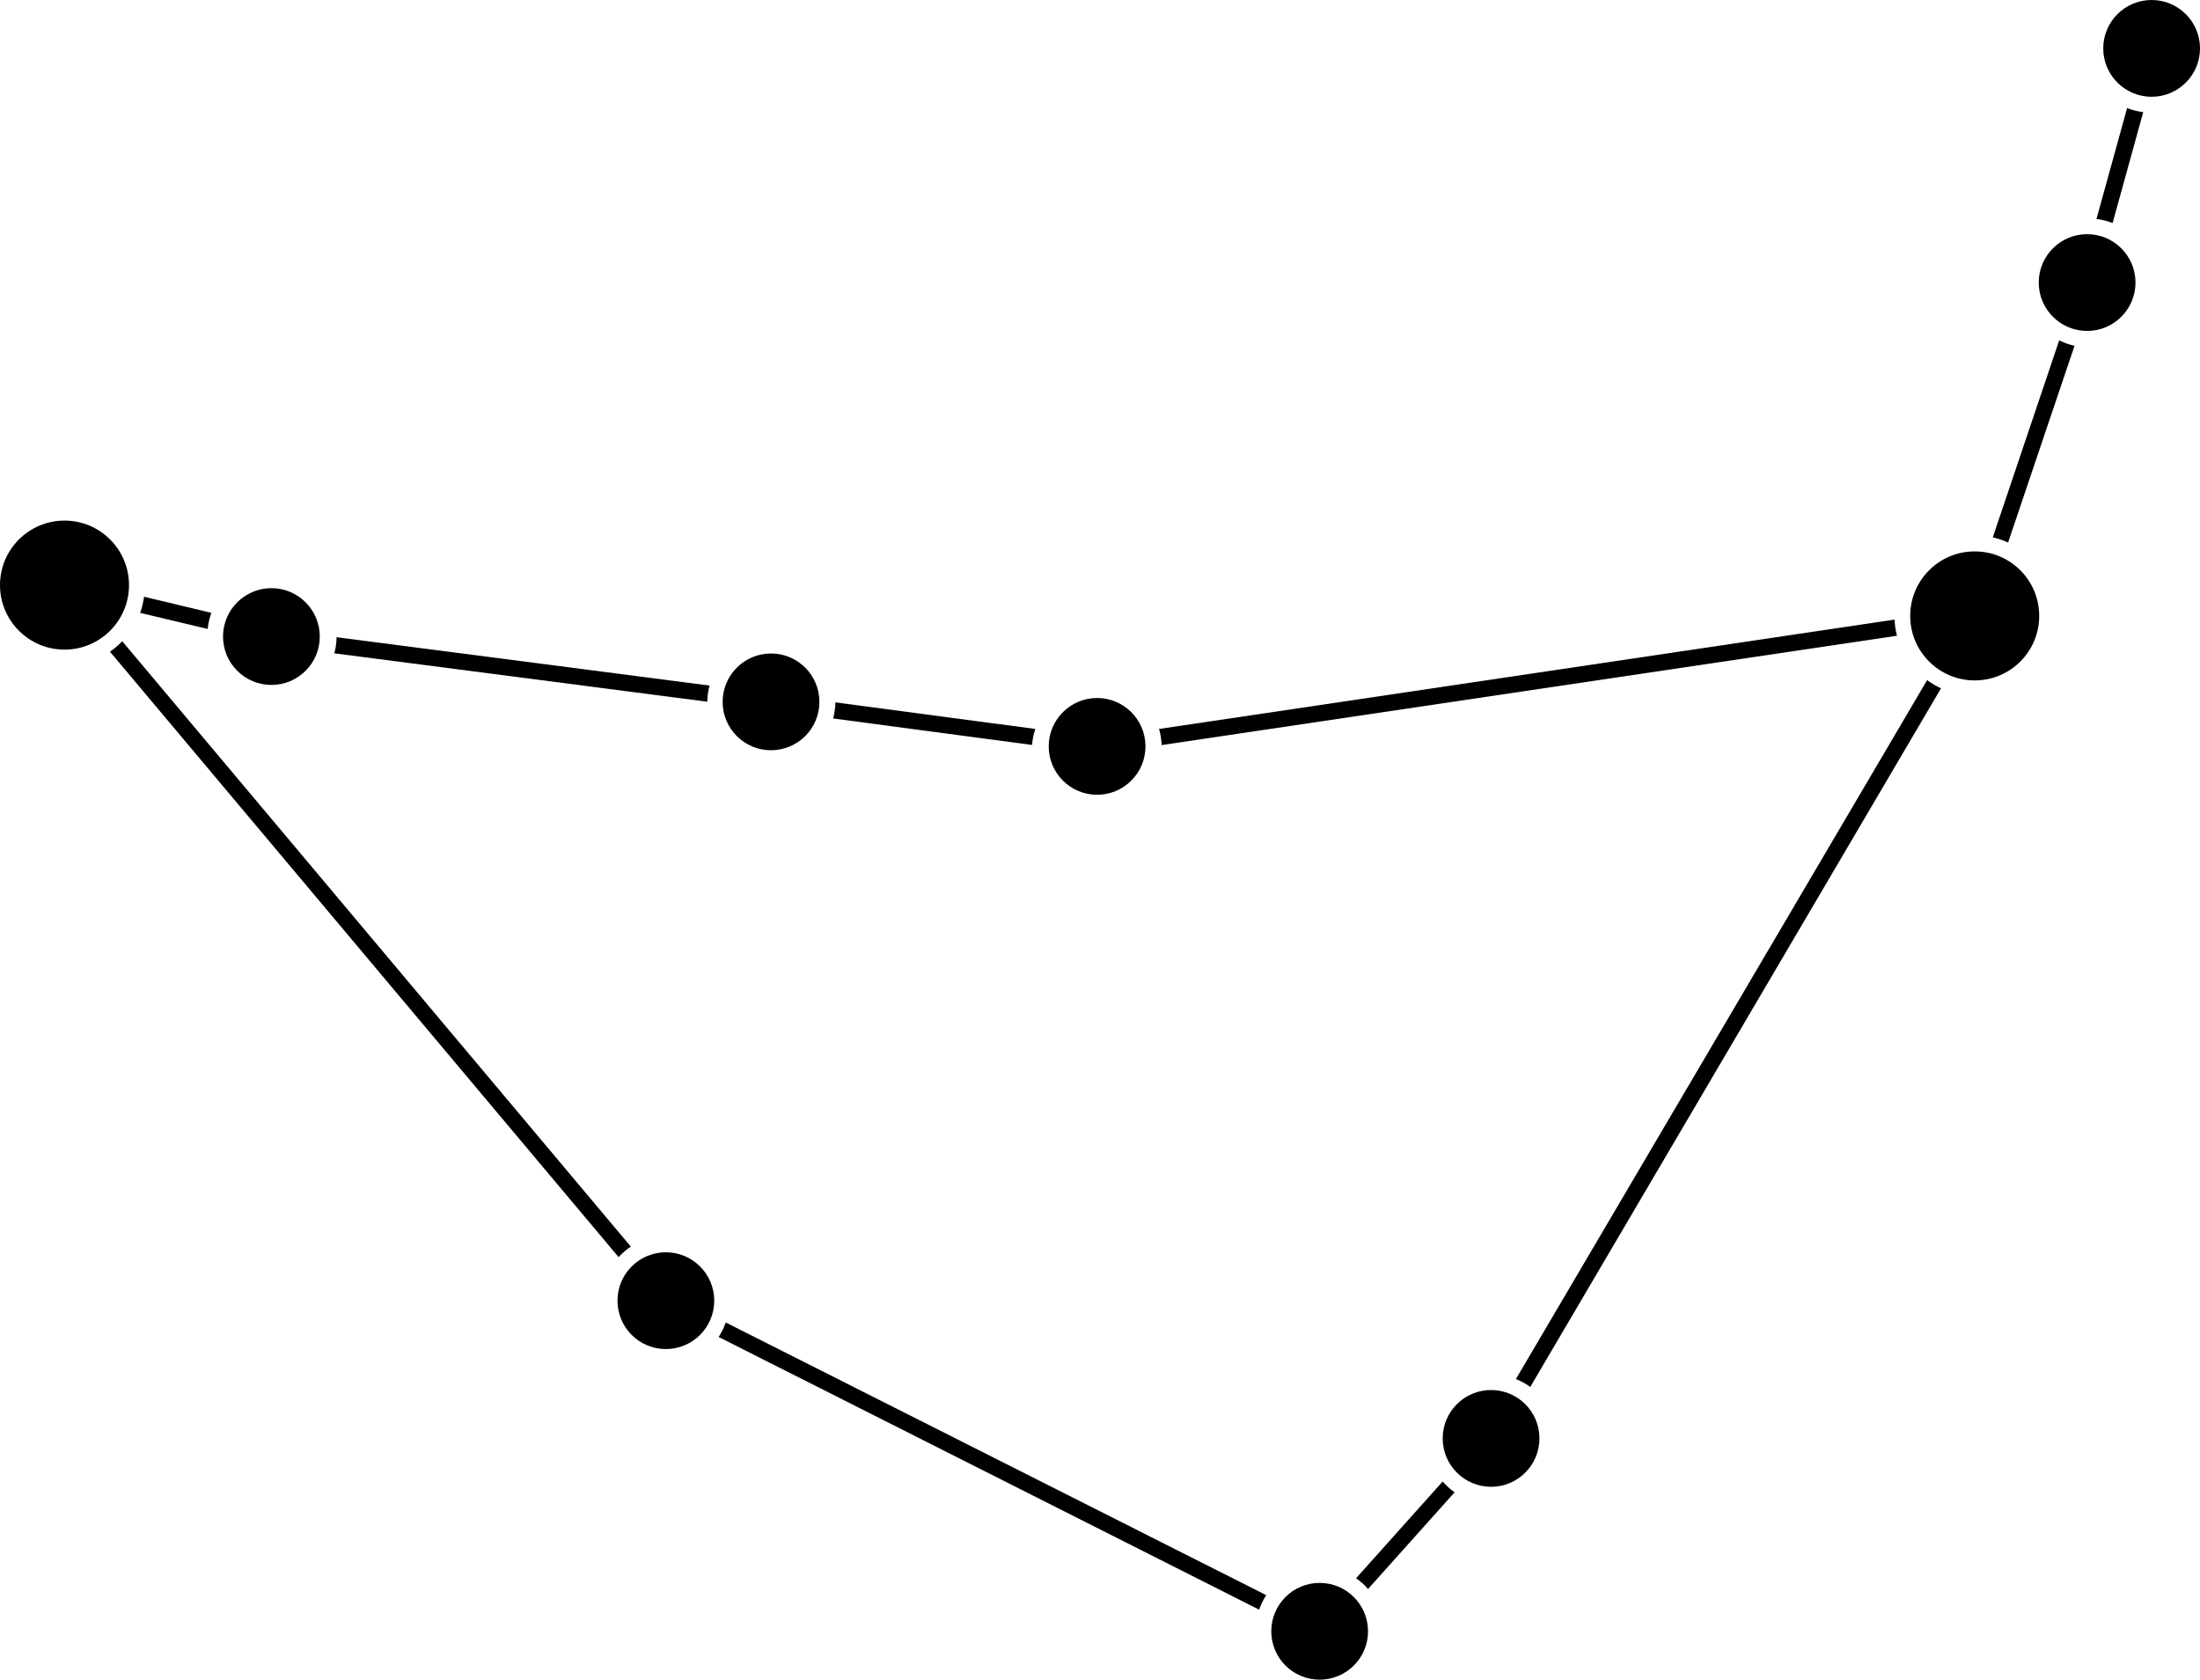 <svg xmlns="http://www.w3.org/2000/svg" viewBox="0 0 136.42 104.15"><title>capricorn</title><g id="Layer_2" data-name="Layer 2"><g id="Layer_1-2" data-name="Layer 1"><path d="M117.48,38.42,71.87,45.2a4,4,0,0,1,.16,1l45.6-6.78A5,5,0,0,1,117.48,38.42Z"/><path d="M131,13.83l1.9-6.88a4,4,0,0,1-1-.25L130,13.58A4,4,0,0,1,131,13.83Z"/><path d="M44,42.51l-23.13-3a4,4,0,0,1-.14,1l23.13,3A4,4,0,0,1,44,42.51Z"/><path d="M84.83,98.53l5.37-6a4,4,0,0,1-.74-.67l-5.37,6A4,4,0,0,1,84.83,98.53Z"/><path d="M13.11,38,8.93,37a4.94,4.94,0,0,1-.24,1l4.19,1A4,4,0,0,1,13.11,38Z"/><path d="M64.2,45.2,51.8,43.55a4,4,0,0,1-.14,1L64,46.19A4,4,0,0,1,64.2,45.2Z"/><path d="M127.69,21.1l-4.12,12.22a5,5,0,0,1,.95.32l4.12-12.2A3.94,3.94,0,0,1,127.69,21.1Z"/><path d="M94.89,86l25.47-43.32a5,5,0,0,1-.86-.51L94,85.51A4,4,0,0,1,94.89,86Z"/><path d="M45,82a4,4,0,0,1-.44.9L78.08,99.81a4,4,0,0,1,.44-.9Z"/><path d="M39.12,77.3,7.58,39.76a5,5,0,0,1-.76.65L38.36,77.95A4,4,0,0,1,39.12,77.3Z"/><circle cx="133.42" cy="3" r="3"/><circle cx="68.03" cy="46.28" r="3"/><circle cx="16.83" cy="39.47" r="3"/><circle cx="122.45" cy="38.19" r="4"/><circle cx="129.42" cy="17.52" r="3"/><circle cx="47.81" cy="43.52" r="3"/><circle cx="41.29" cy="80.65" r="3"/><circle cx="4" cy="36.28" r="4"/><circle cx="92.46" cy="89.19" r="3"/><circle cx="81.83" cy="101.15" r="3"/></g></g></svg>